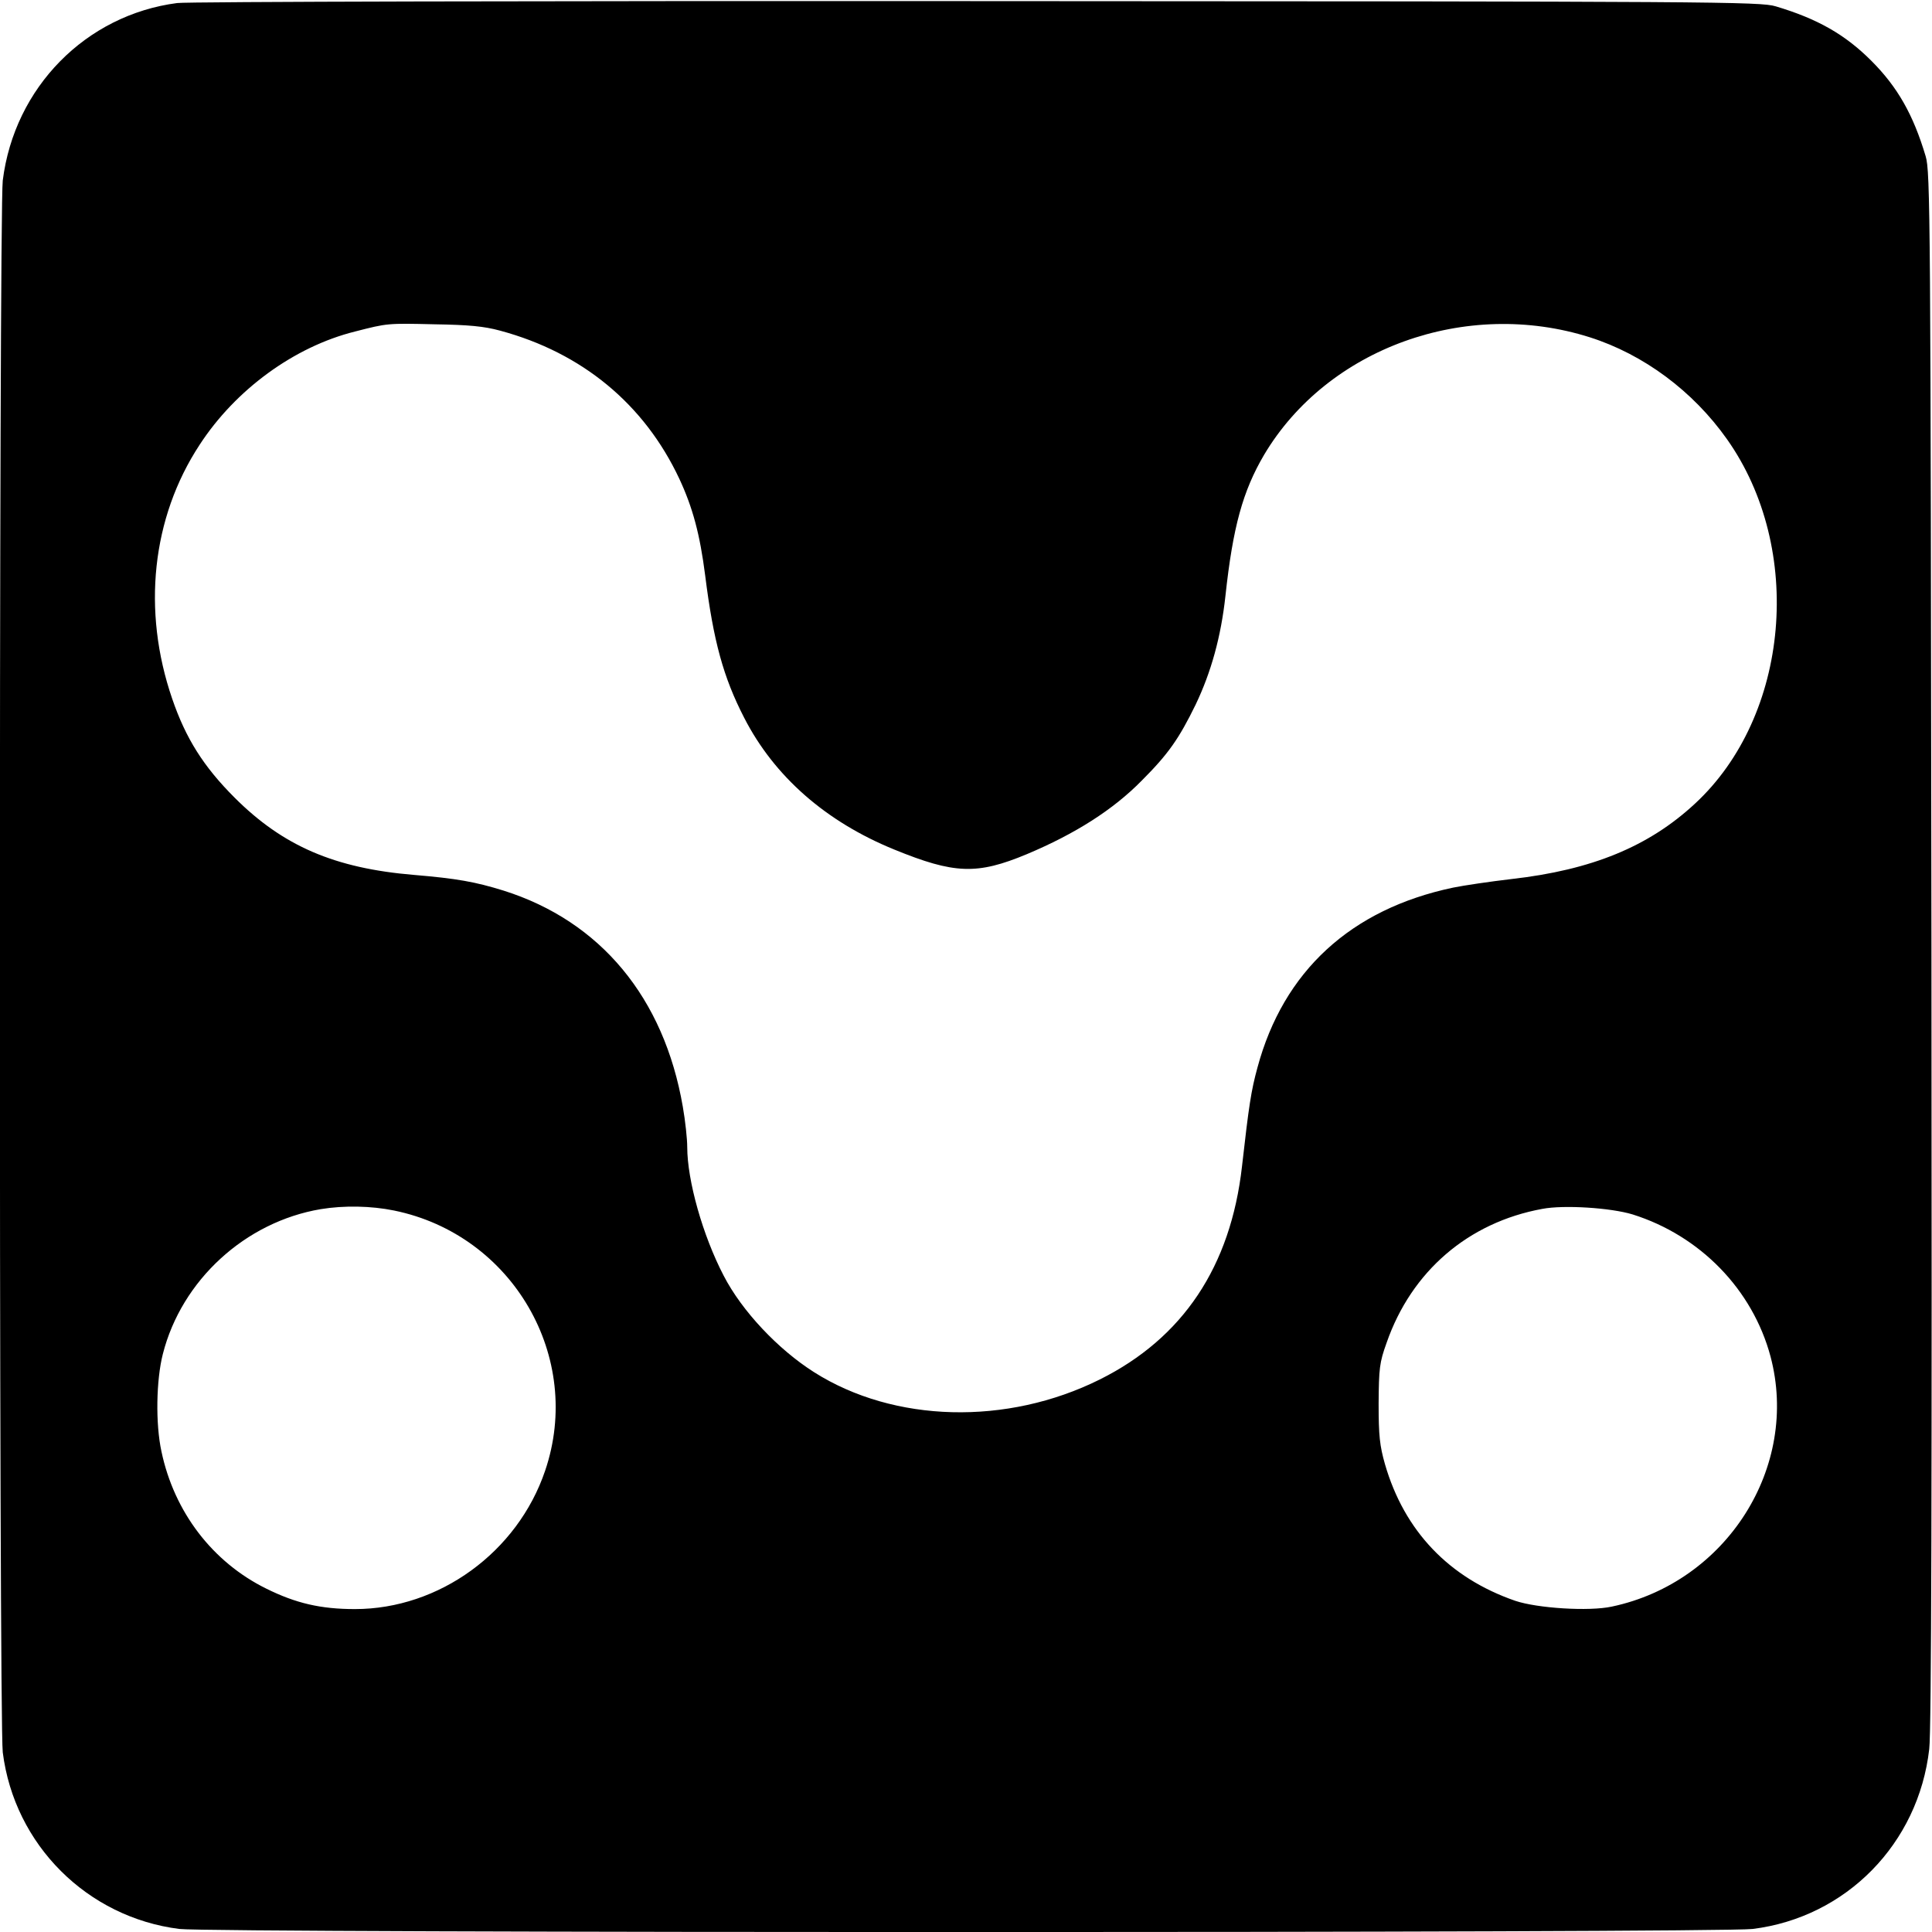 <?xml version="1.0" standalone="no"?>
<!DOCTYPE svg PUBLIC "-//W3C//DTD SVG 20010904//EN"
 "http://www.w3.org/TR/2001/REC-SVG-20010904/DTD/svg10.dtd">
<svg version="1.0" xmlns="http://www.w3.org/2000/svg"
 width="700pt" height="700pt" viewBox="0 0 700 700"
 preserveAspectRatio="xMidYMid meet">
<g transform="translate(0,700) scale(0.1,-0.1)"
fill="#000000" stroke="none">
<path d="M642 6989 c-331 -43 -590 -306 -632 -643 -14 -113 -14 -5581 0 -5695
42 -335 306 -598 640 -640 118 -15 5582 -15 5700 0 339 42 601 309 640 652 8
63 10 973 8 2902 -3 2662 -4 2813 -21 2869 -45 151 -102 251 -197 346 -95 95
-195 152 -346 197 -56 17 -205 18 -2894 19 -1559 1 -2864 -2 -2898 -7z m1170
-1187 c297 -80 522 -266 649 -536 49 -105 75 -202 94 -351 30 -239 66 -369
141 -515 109 -213 296 -377 544 -478 218 -89 300 -92 480 -17 176 74 313 161
417 267 96 96 135 152 195 275 56 117 92 246 108 394 27 250 63 380 140 511
230 387 732 568 1180 426 195 -62 374 -195 497 -369 281 -397 228 -1003 -116
-1321 -167 -155 -373 -240 -665 -273 -77 -9 -172 -23 -211 -31 -371 -78 -615
-303 -709 -652 -23 -84 -31 -137 -56 -358 -41 -363 -214 -622 -515 -772 -337
-168 -746 -157 -1035 26 -131 83 -262 222 -328 350 -76 146 -132 345 -132 466
0 29 -7 95 -16 146 -68 395 -298 672 -649 783 -103 32 -170 44 -325 57 -288
24 -475 105 -650 280 -113 113 -177 215 -226 358 -110 320 -74 656 99 920 130
200 343 356 564 411 117 30 116 30 288 26 123 -2 178 -7 237 -23z m-384 -3188
c430 -88 687 -532 547 -943 -100 -295 -384 -501 -689 -501 -124 0 -214 21
-321 74 -195 96 -334 278 -380 497 -22 101 -19 259 5 353 68 268 299 479 572
525 85 14 183 12 266 -5z m4487 -14 c245 -77 435 -272 500 -515 106 -400 -159
-818 -575 -906 -83 -18 -270 -6 -350 21 -240 83 -402 253 -472 495 -19 67 -23
103 -23 220 1 127 3 148 29 220 90 259 296 436 564 485 78 15 248 4 327 -20z"/>
</g>
</svg>
